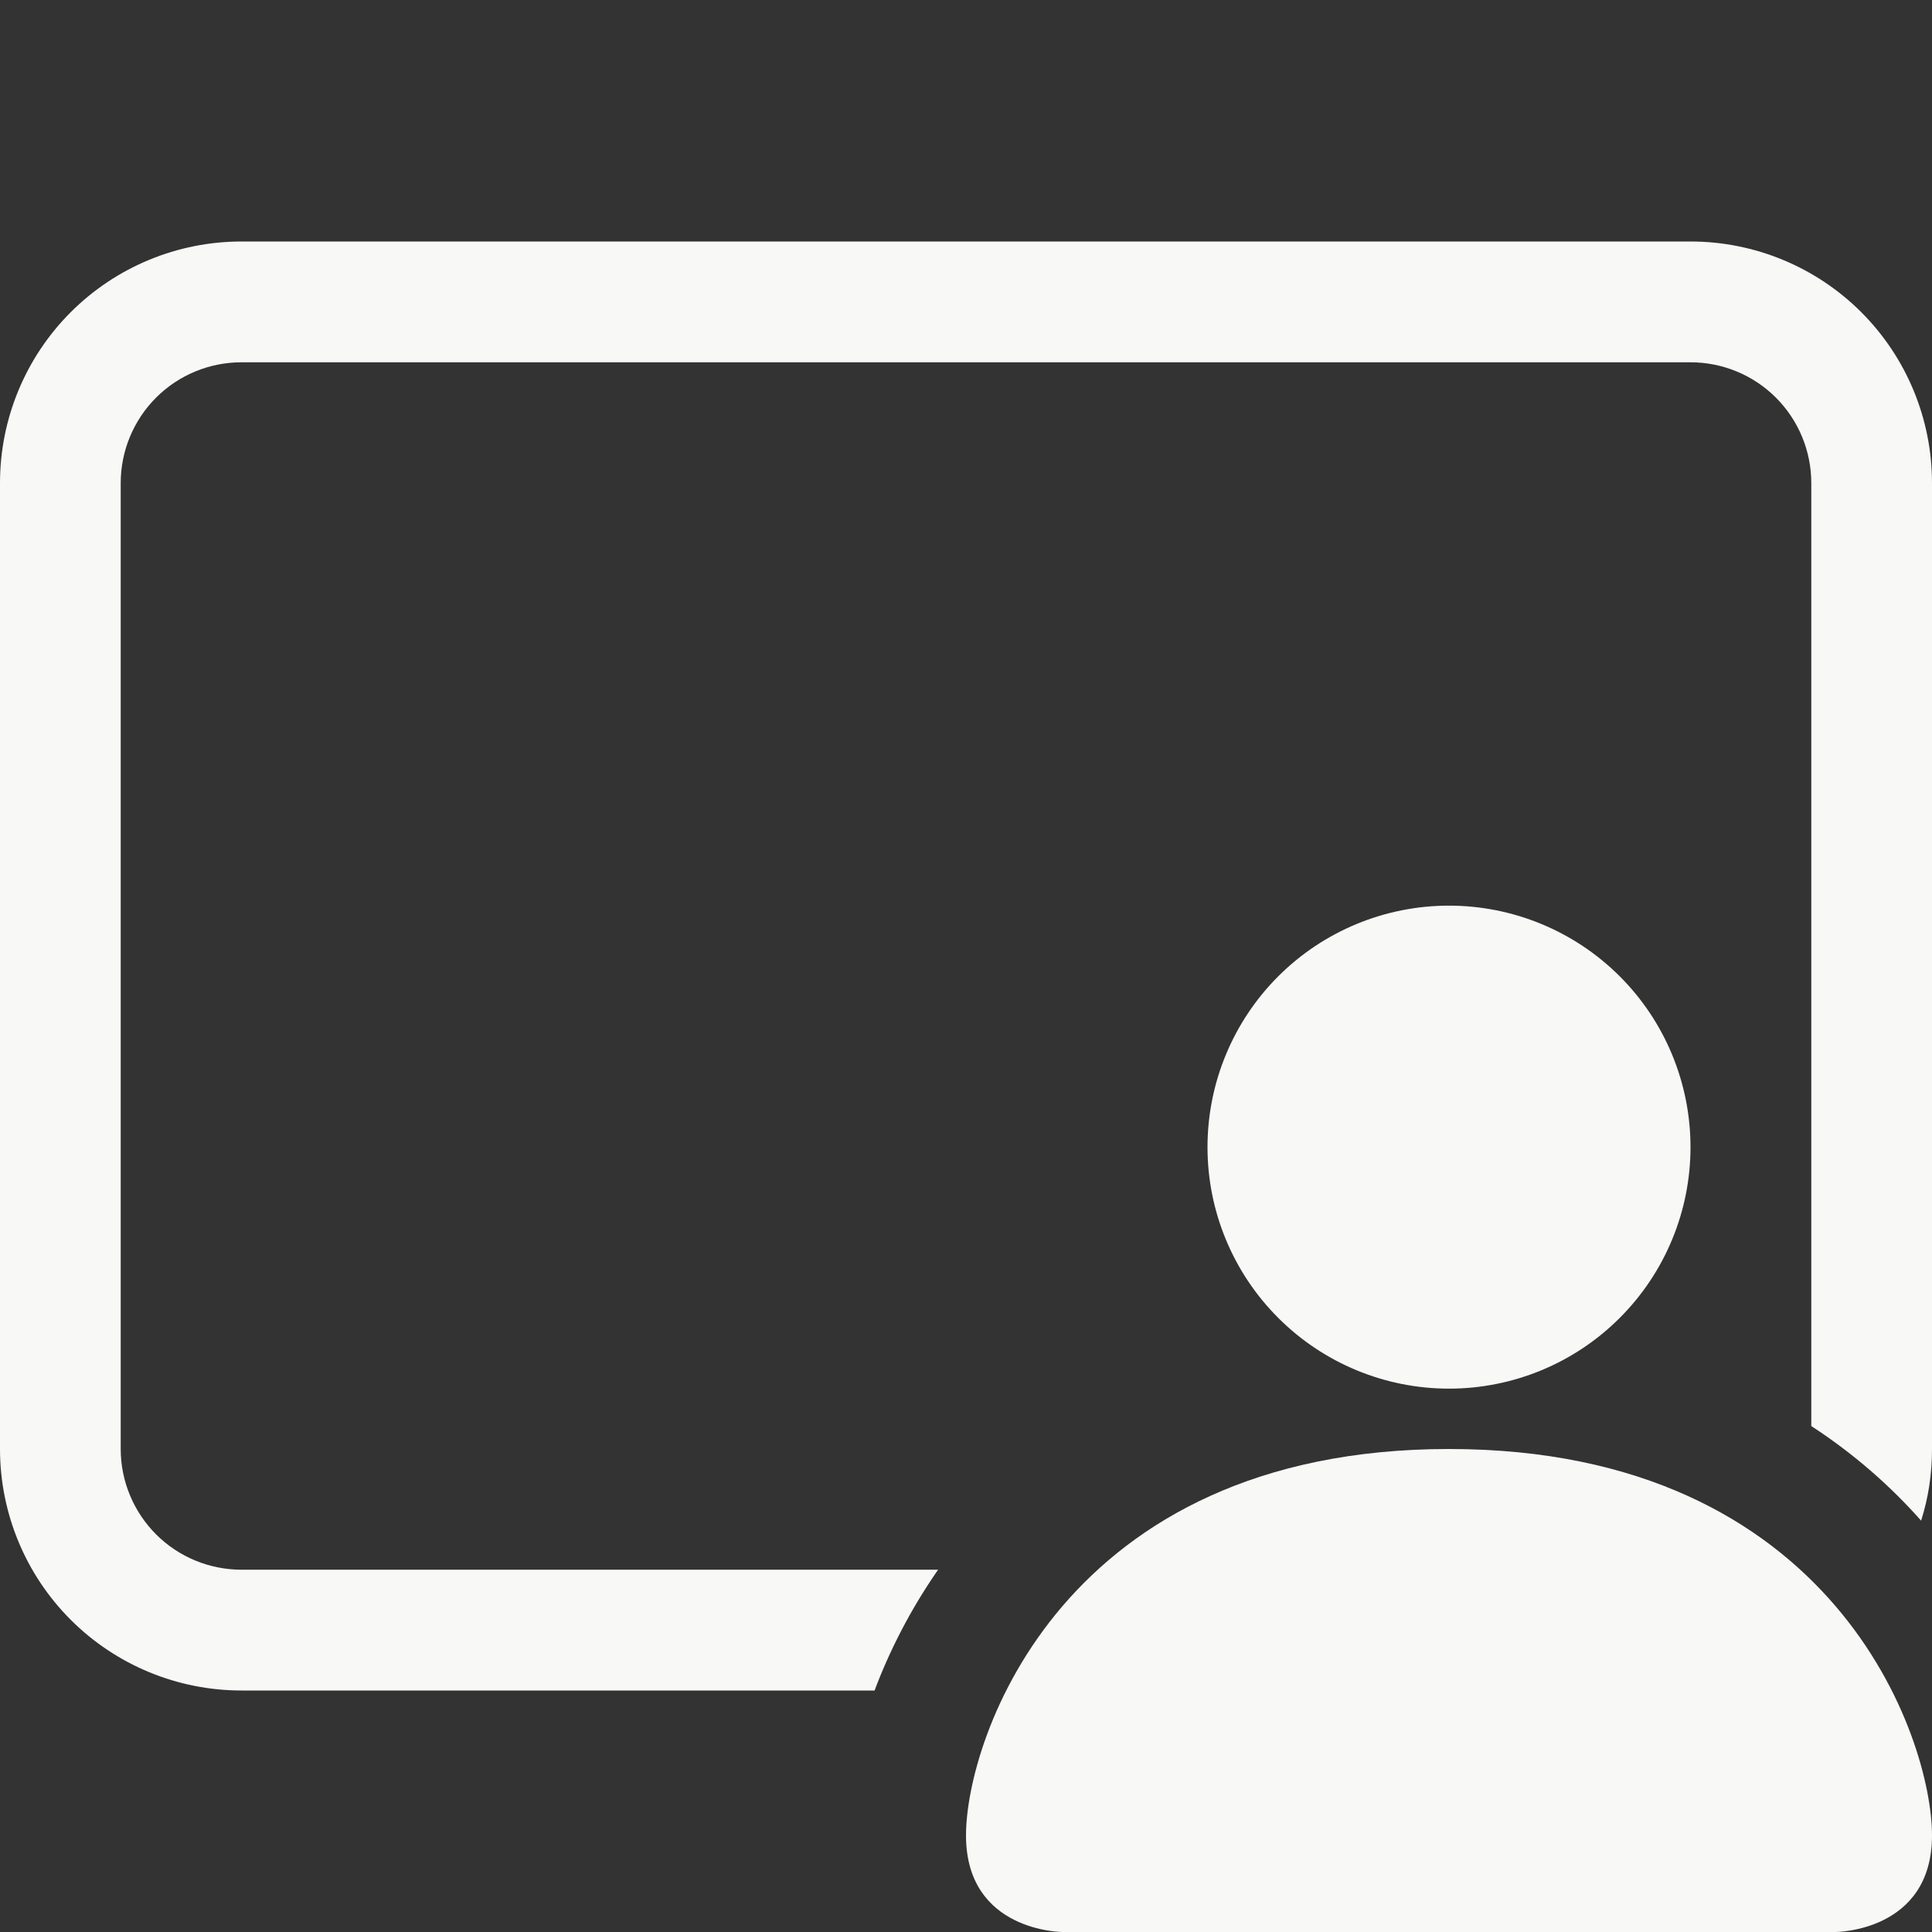 <svg width="25" height="25" viewBox="0 0 25 25" fill="none" xmlns="http://www.w3.org/2000/svg">
<rect x="0" y="0" width="25" height="25" fill="#333333" stroke="none"/>
<g clip-path="url(#clip0_221_1072)">
<path d="M21.875 14.844C21.875 15.673 21.546 16.467 20.96 17.053C20.374 17.64 19.579 17.969 18.75 17.969C17.921 17.969 17.126 17.64 16.54 17.053C15.954 16.467 15.625 15.673 15.625 14.844C15.625 14.015 15.954 13.22 16.54 12.634C17.126 12.048 17.921 11.719 18.75 11.719C19.579 11.719 20.374 12.048 20.96 12.634C21.546 13.22 21.875 14.015 21.875 14.844ZM12.5 23.75C12.5 25 13.75 25 13.75 25H23.75C23.75 25 25 25 25 23.75C25 22.5 23.75 18.75 18.75 18.75C13.75 18.75 12.5 22.5 12.5 23.75Z" fill="#F8F8F7"/>
<path d="M3.125 3.125C2.296 3.125 1.501 3.454 0.915 4.04C0.329 4.626 0 5.421 0 6.25L0 18.75C0 19.579 0.329 20.374 0.915 20.96C1.501 21.546 2.296 21.875 3.125 21.875H11.317C11.508 21.366 11.778 20.831 12.139 20.312H3.125C2.711 20.312 2.313 20.148 2.02 19.855C1.727 19.562 1.562 19.164 1.562 18.75V6.25C1.562 5.836 1.727 5.438 2.02 5.145C2.313 4.852 2.711 4.688 3.125 4.688H21.875C22.289 4.688 22.687 4.852 22.98 5.145C23.273 5.438 23.438 5.836 23.438 6.25V18.453C23.989 18.812 24.462 19.228 24.859 19.677C24.953 19.384 25 19.075 25 18.75V6.25C25 5.421 24.671 4.626 24.085 4.04C23.499 3.454 22.704 3.125 21.875 3.125H3.125Z" fill="#F8F8F7"/>
</g>
<defs>
<clipPath id="clip0_221_1072">
<rect width="25" height="25" fill="white"/>
</clipPath>
</defs>
</svg>
